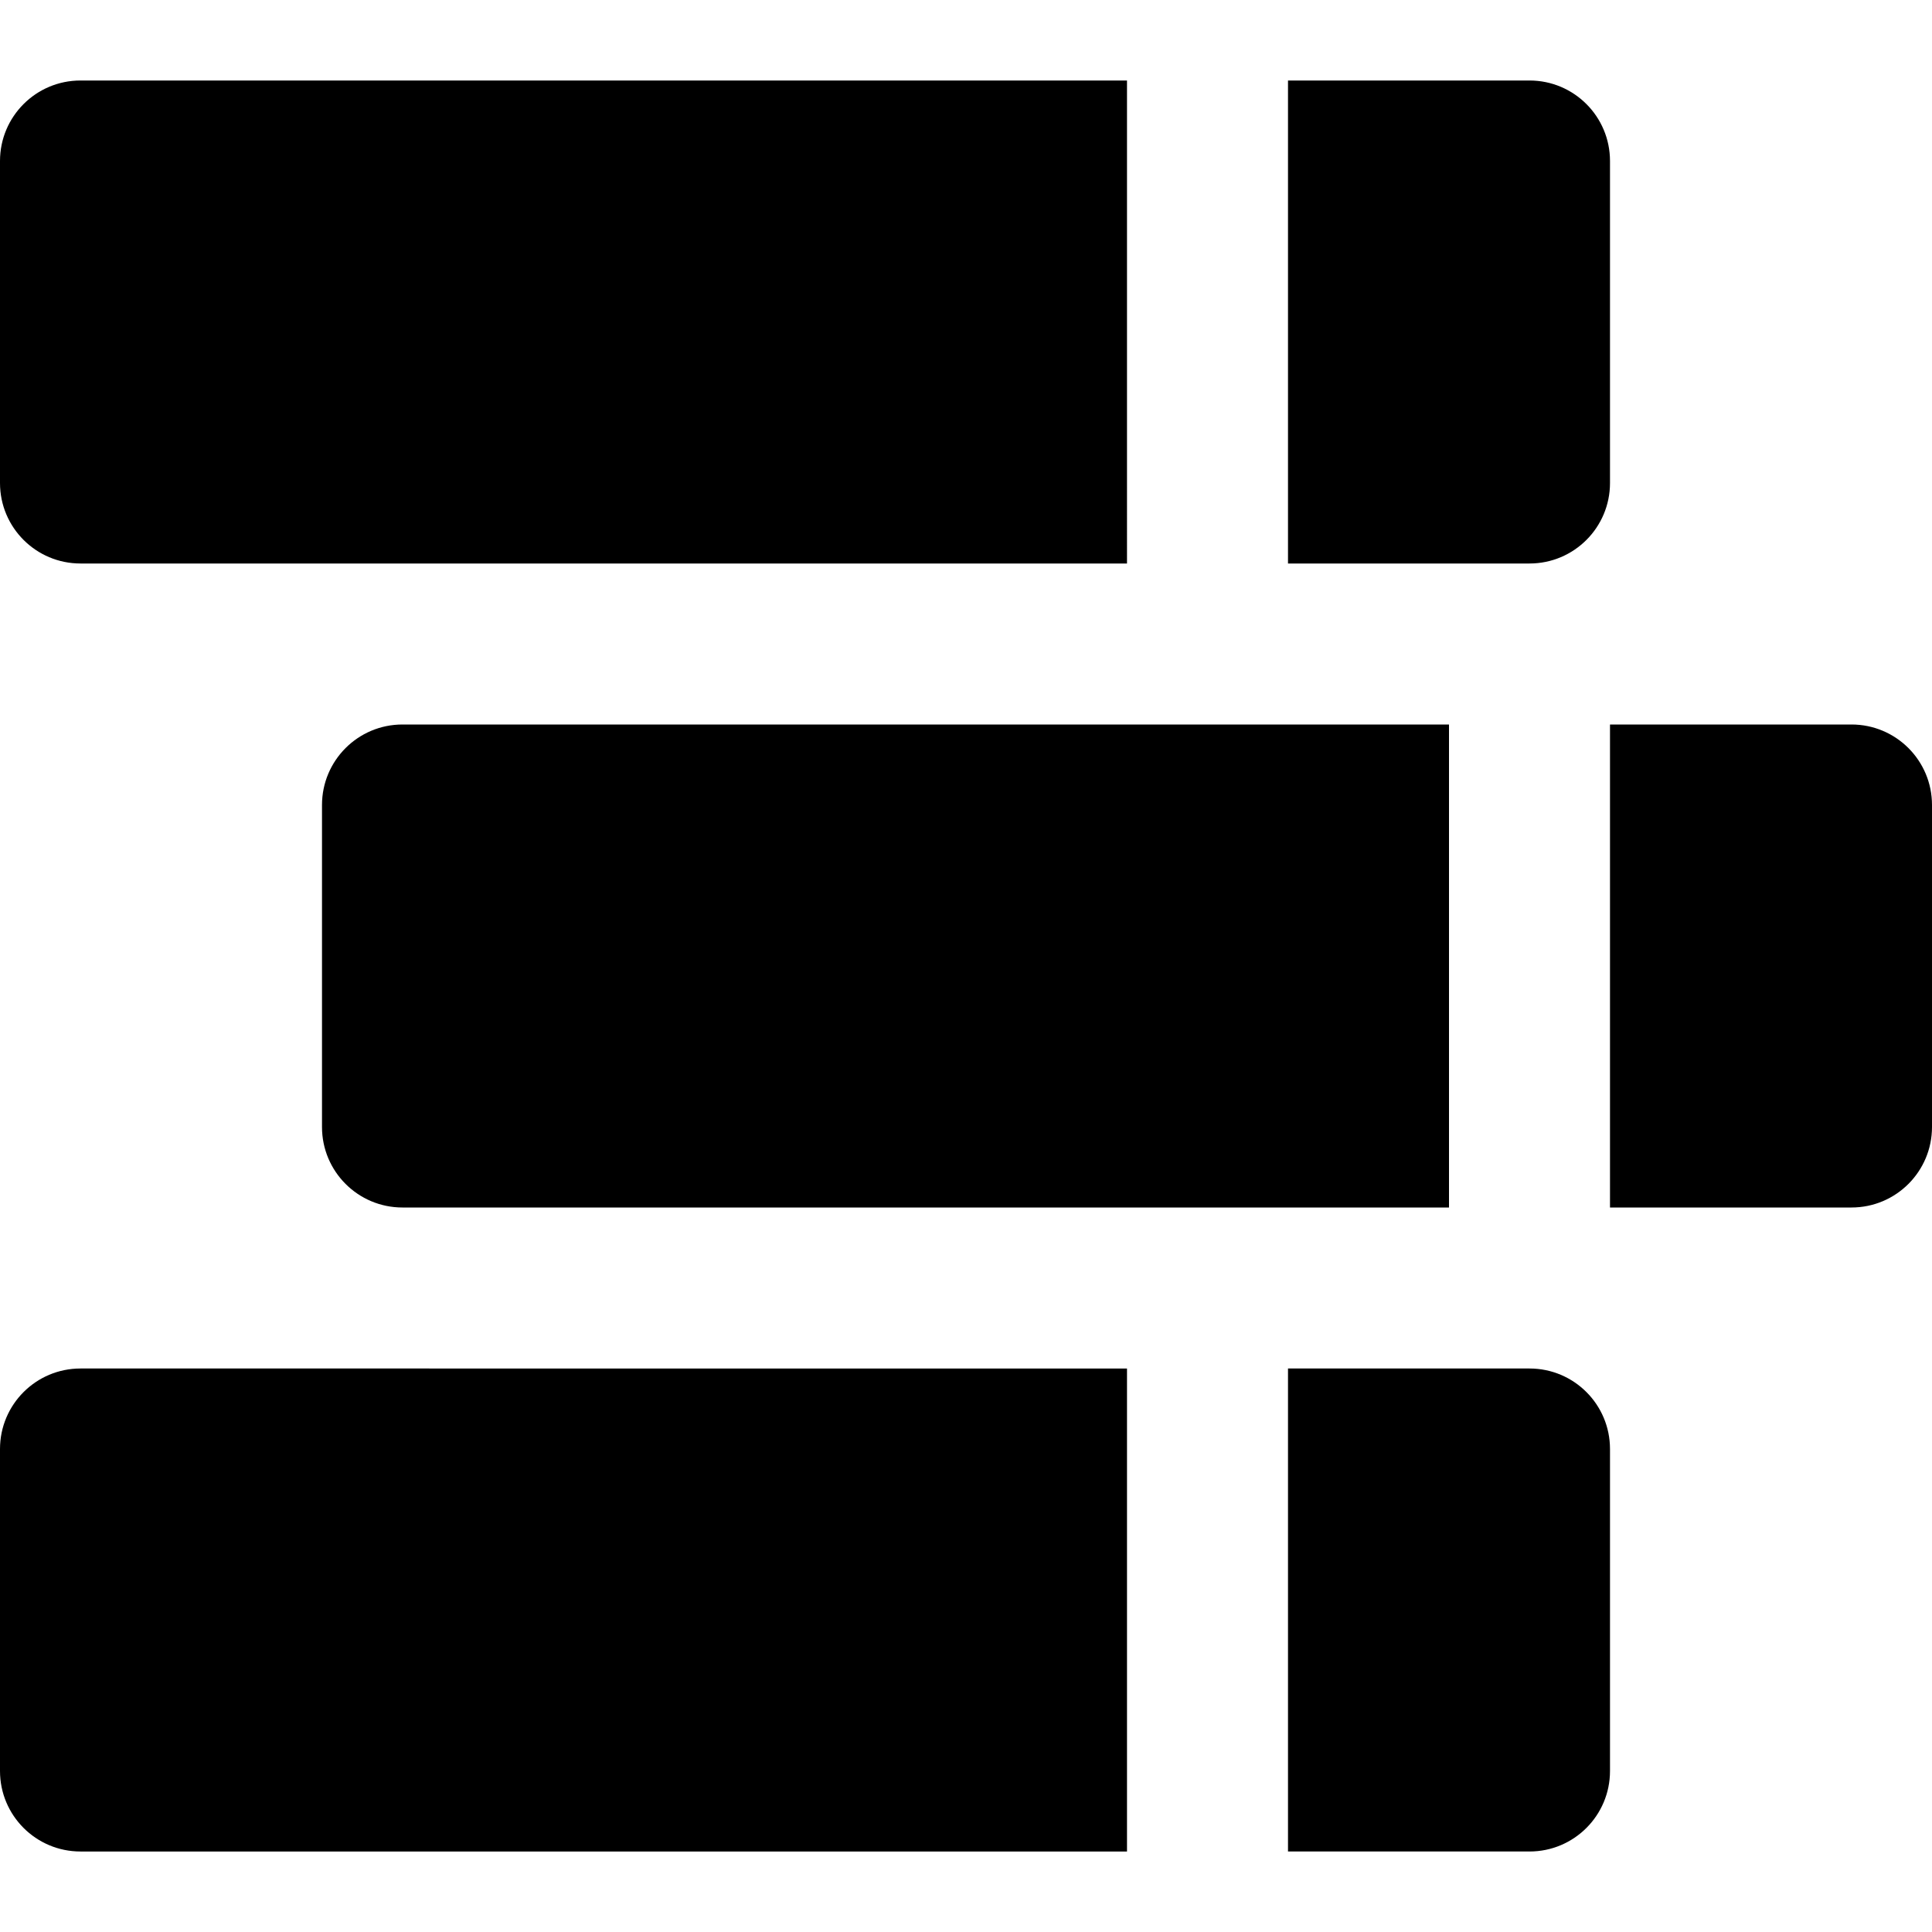 <svg id="nc_icon" version="1.1" xmlns="http://www.w3.org/2000/svg" xmlns:xlink="http://www.w3.org/1999/xlink" x="0px" y="0px" viewBox="0 0 24 24" xml:space="preserve" ><g class="nc-icon-wrapper" fill="currentColor"><path data-color="color-2" fill="currentColor" d="M19,1h-3v6h3c0.553,0,1-0.448,1-1V2C20,1.448,19.553,1,19,1z"></path> <path data-color="color-2" fill="currentColor" d="M23,9h-3v6h3c0.553,0,1-0.448,1-1v-4C24,9.448,23.553,9,23,9z"></path> <path data-color="color-2" fill="currentColor" d="M19,17h-3v6h3c0.553,0,1-0.448,1-1v-4C20,17.448,19.553,17,19,17z"></path> <path fill="currentColor" d="M1,1C0.447,1,0,1.448,0,2v4c0,0.552,0.447,1,1,1h13V1H1z"></path> <path fill="currentColor" d="M5,9c-0.553,0-1,0.448-1,1v4c0,0.552,0.447,1,1,1h13V9H5z"></path> <path fill="currentColor" d="M1,17c-0.553,0-1,0.448-1,1v4c0,0.552,0.447,1,1,1h13v-6H1z"></path></g></svg>